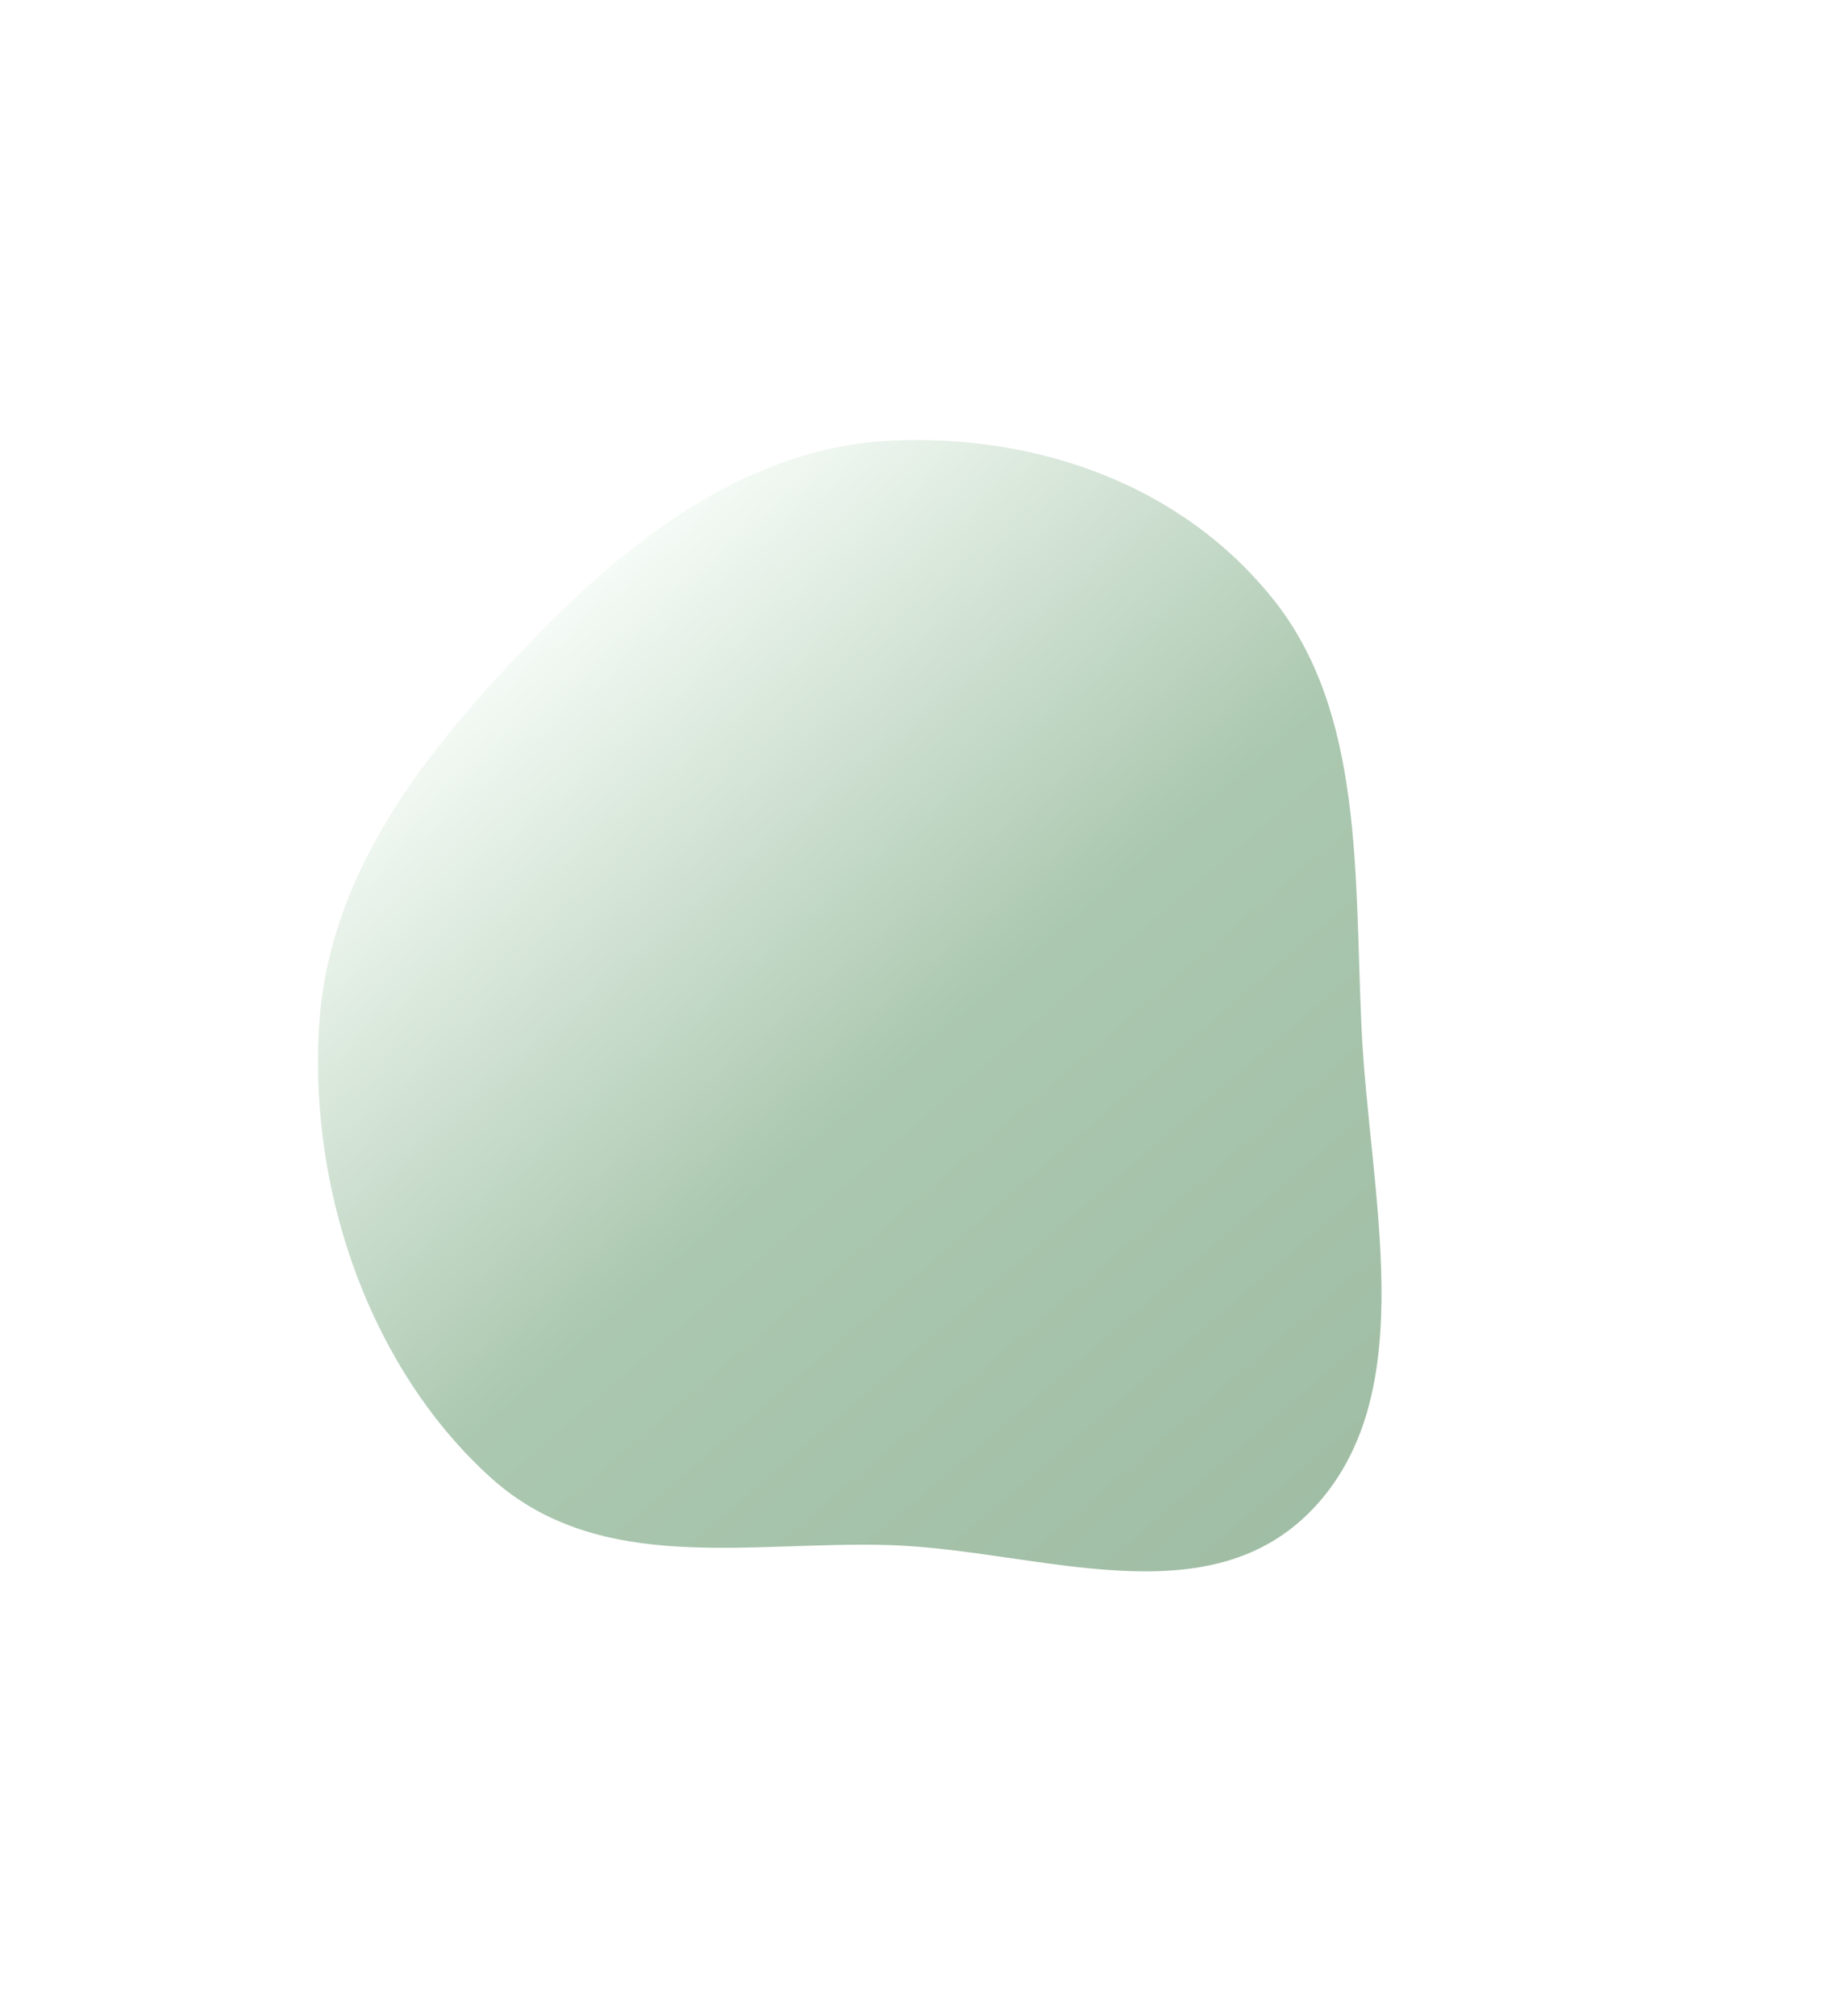 <?xml version="1.0" encoding="UTF-8"?> <svg xmlns="http://www.w3.org/2000/svg" width="228" height="252" viewBox="0 0 228 252" fill="none"> <g filter="url(#filter0_f_189_579)"> <path fill-rule="evenodd" clip-rule="evenodd" d="M111.394 193.132C93.869 192.543 75.017 197.042 61.356 184.703C46.654 171.424 38.661 149.67 39.871 128.529C41.024 108.382 54.129 92.765 67.398 79.138C79.911 66.287 94.449 55.853 111.394 55.072C129.026 54.26 147.361 60.176 159.156 74.911C170.509 89.095 169.291 109.487 170.192 128.529C171.175 149.283 177.747 173.629 164.517 188.165C151.315 202.67 129.858 193.751 111.394 193.132Z" fill="url(#paint0_linear_189_579)" fill-opacity="0.65"></path> </g> <defs> <filter id="filter0_f_189_579" x="-15.249" y="-0" width="242.938" height="251.41" filterUnits="userSpaceOnUse" color-interpolation-filters="sRGB"> <feFlood flood-opacity="0" result="BackgroundImageFix"></feFlood> <feBlend mode="normal" in="SourceGraphic" in2="BackgroundImageFix" result="shape"></feBlend> <feGaussianBlur stdDeviation="27.5" result="effect1_foregroundBlur_189_579"></feGaussianBlur> </filter> <linearGradient id="paint0_linear_189_579" x1="162.811" y1="193.75" x2="62.54" y2="77.058" gradientUnits="userSpaceOnUse"> <stop stop-color="#6D9A74"></stop> <stop offset="0.511" stop-color="#7EAA85"></stop> <stop offset="1" stop-color="#F7FEF8"></stop> </linearGradient> </defs> </svg> 